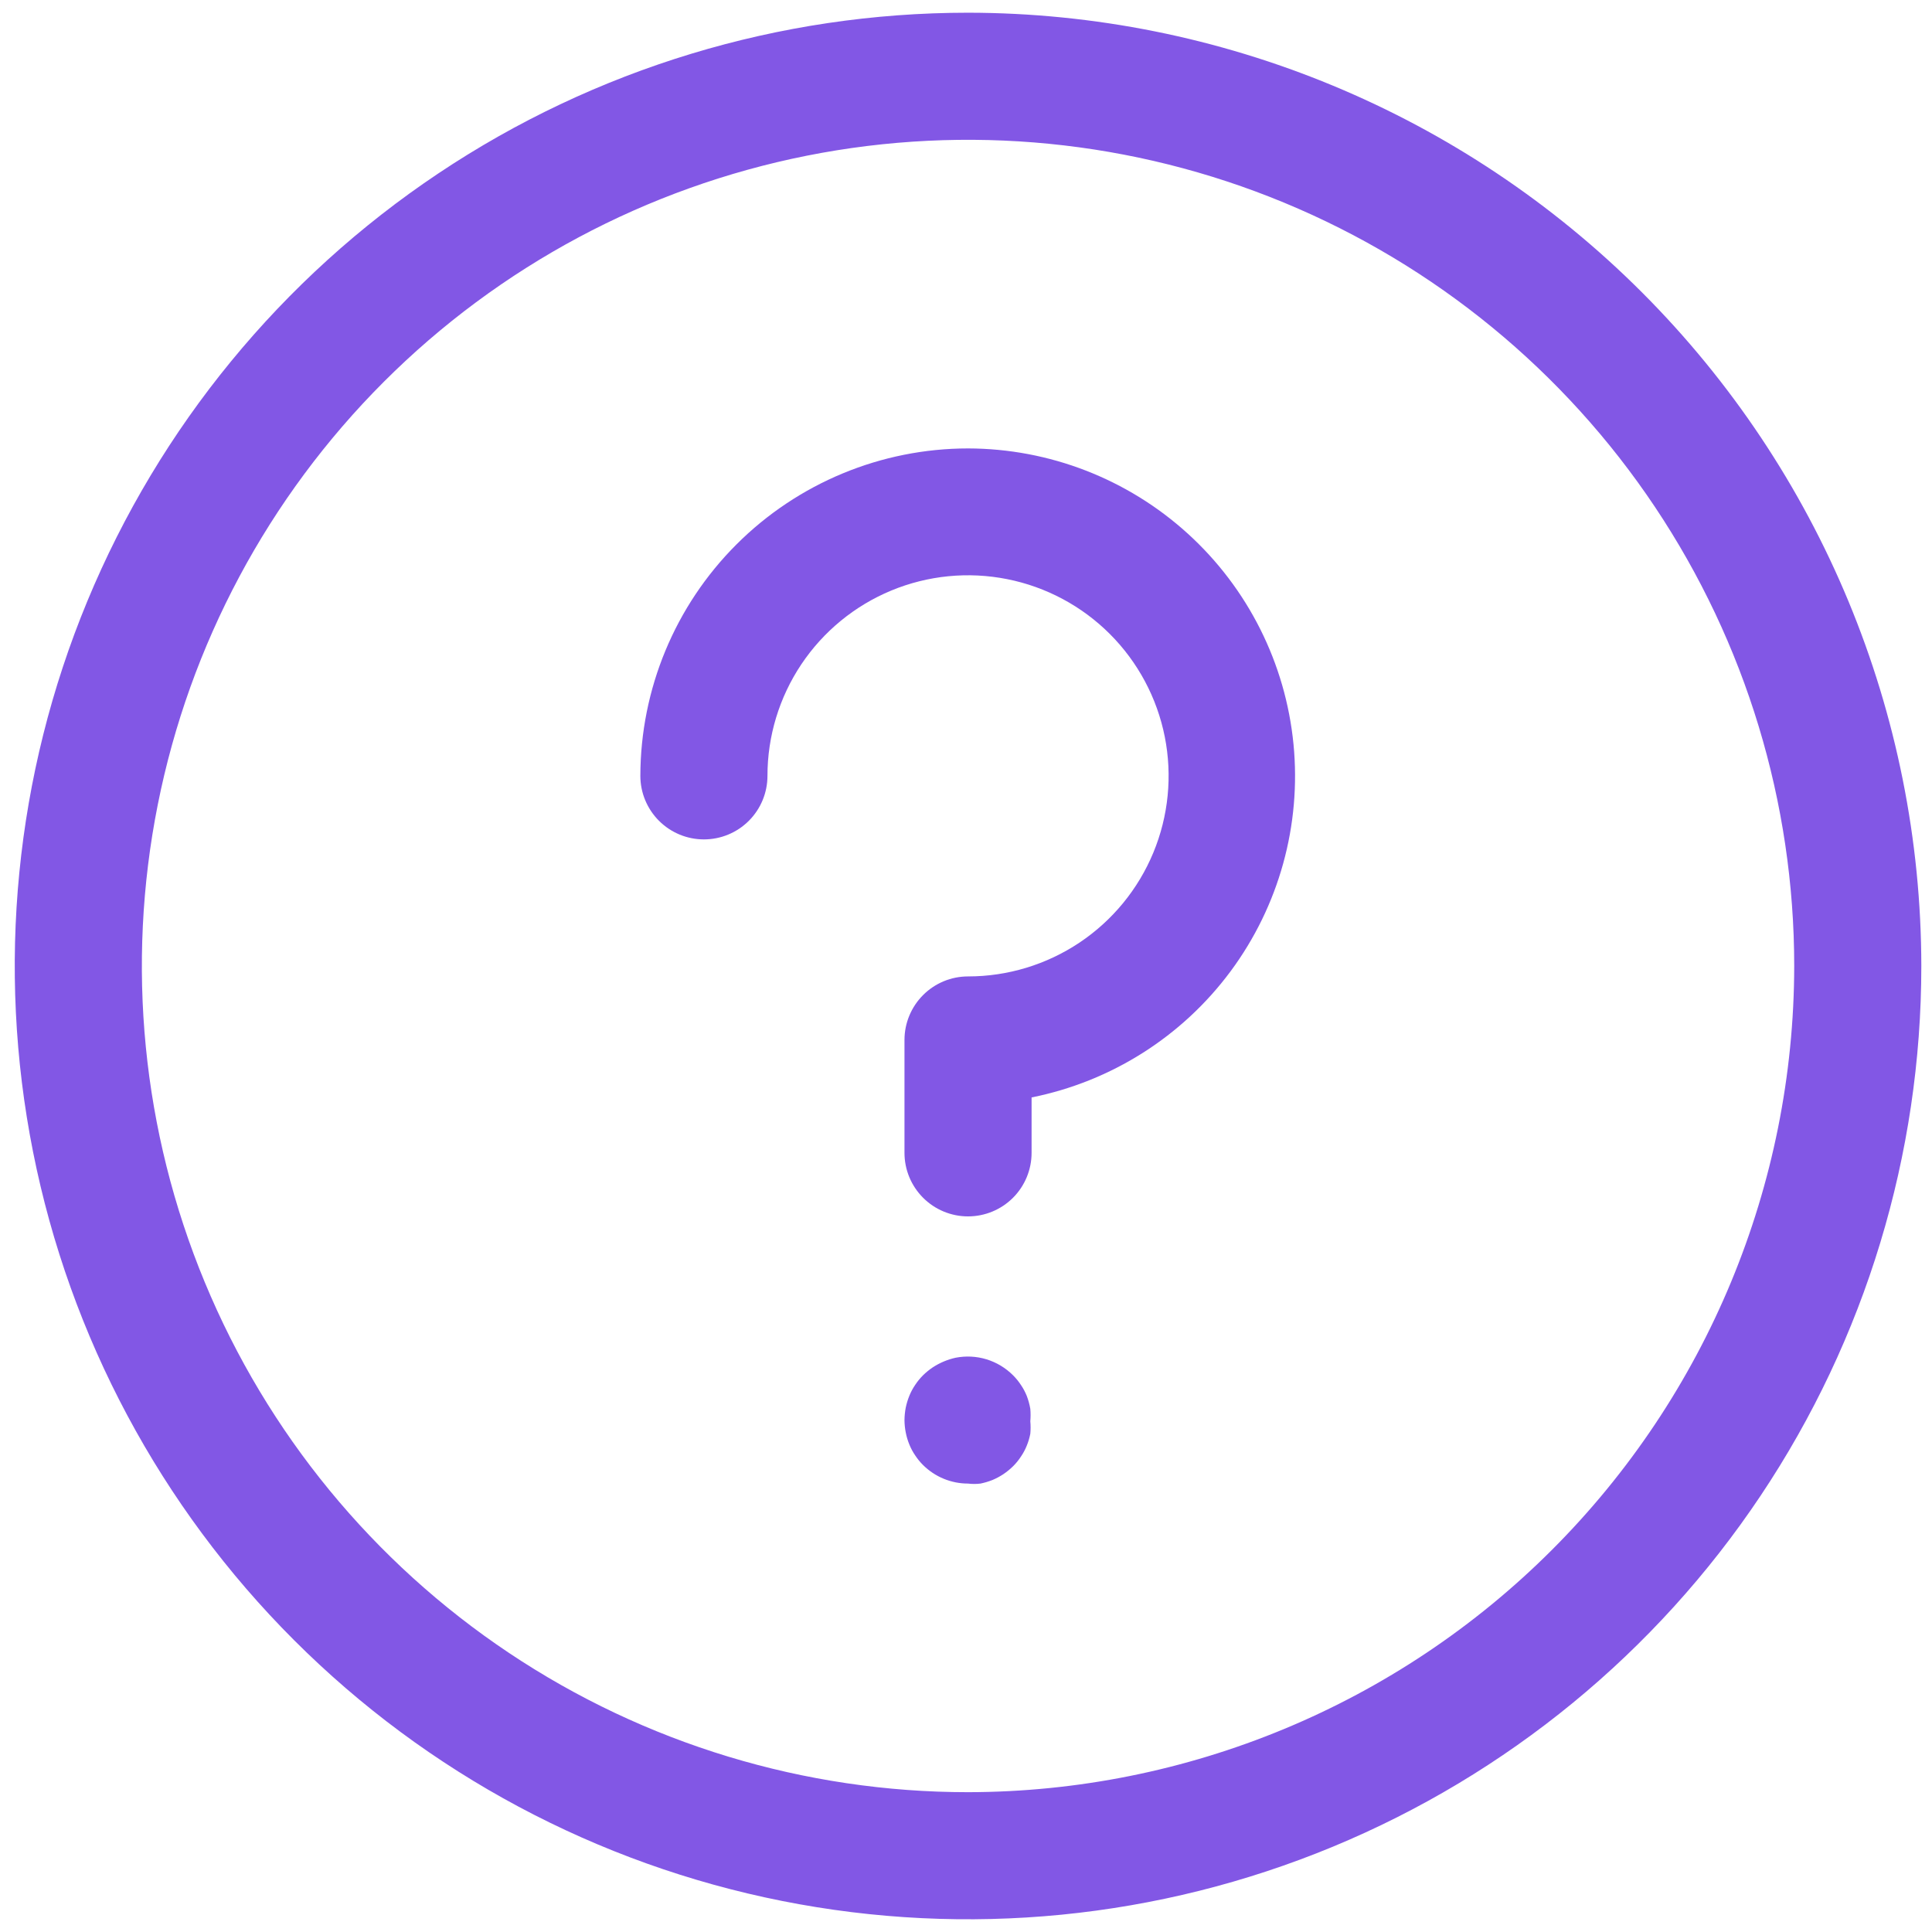 <svg width="76" height="76" viewBox="0 0 76 76" fill="none" xmlns="http://www.w3.org/2000/svg">
<path d="M38.08 0.5C30.663 0.5 23.413 2.699 17.246 6.82C11.079 10.94 6.273 16.797 3.435 23.649C0.596 30.502 -0.146 38.042 1.301 45.316C2.748 52.59 6.319 59.272 11.564 64.516C16.808 69.761 23.49 73.332 30.764 74.779C38.038 76.226 45.578 75.484 52.431 72.645C59.283 69.807 65.14 65.001 69.26 58.834C73.381 52.667 75.58 45.417 75.58 38C75.57 28.058 71.615 18.526 64.585 11.495C57.555 4.465 48.023 0.511 38.08 0.5V0.5ZM38.08 70.5C31.652 70.5 25.369 68.594 20.024 65.023C14.68 61.452 10.514 56.376 8.054 50.437C5.594 44.499 4.951 37.964 6.205 31.66C7.459 25.355 10.554 19.564 15.099 15.019C19.644 10.474 25.435 7.378 31.74 6.124C38.044 4.87 44.579 5.514 50.517 7.974C56.456 10.434 61.532 14.599 65.103 19.944C68.674 25.289 70.58 31.572 70.58 38C70.57 46.616 67.142 54.877 61.049 60.969C54.957 67.062 46.696 70.489 38.08 70.5V70.5Z" fill="#8257E5"/>
<path d="M38.08 17.64C34.664 17.642 31.389 19 28.972 21.415C26.556 23.829 25.196 27.104 25.19 30.52C25.19 31.183 25.454 31.819 25.923 32.288C26.392 32.757 27.027 33.02 27.69 33.02C28.354 33.02 28.989 32.757 29.458 32.288C29.927 31.819 30.19 31.183 30.19 30.52C30.19 28.959 30.653 27.434 31.52 26.136C32.387 24.839 33.619 23.828 35.061 23.23C36.503 22.633 38.089 22.477 39.62 22.782C41.15 23.086 42.556 23.837 43.66 24.941C44.763 26.044 45.514 27.45 45.819 28.981C46.123 30.511 45.967 32.098 45.37 33.539C44.773 34.981 43.761 36.213 42.464 37.08C41.166 37.947 39.641 38.41 38.08 38.41C37.417 38.41 36.782 38.673 36.313 39.142C35.844 39.611 35.58 40.247 35.58 40.91V45.35C35.58 46.013 35.844 46.649 36.313 47.118C36.782 47.587 37.417 47.85 38.08 47.85C38.743 47.85 39.379 47.587 39.848 47.118C40.317 46.649 40.58 46.013 40.58 45.35V43.17C43.715 42.543 46.505 40.775 48.409 38.207C50.313 35.639 51.194 32.455 50.883 29.274C50.571 26.092 49.089 23.14 46.723 20.99C44.357 18.84 41.277 17.646 38.08 17.64V17.64Z" fill="#8257E5"/>
<path d="M40.39 54.91C40.329 54.759 40.252 54.614 40.16 54.48C40.07 54.343 39.967 54.215 39.85 54.1C39.559 53.808 39.2 53.593 38.806 53.472C38.412 53.352 37.995 53.331 37.59 53.41C37.27 53.481 36.965 53.61 36.69 53.79C36.554 53.882 36.427 53.985 36.31 54.1C36.194 54.215 36.09 54.343 36 54.48C35.908 54.614 35.831 54.759 35.77 54.91C35.71 55.059 35.663 55.213 35.63 55.37C35.599 55.532 35.582 55.696 35.58 55.86C35.581 56.025 35.598 56.189 35.63 56.35C35.661 56.511 35.708 56.668 35.77 56.82C35.831 56.971 35.908 57.116 36 57.25C36.09 57.387 36.194 57.515 36.31 57.63C36.78 58.098 37.417 58.36 38.08 58.36C38.243 58.38 38.407 58.38 38.57 58.36C38.73 58.327 38.888 58.28 39.04 58.22C39.19 58.157 39.334 58.08 39.47 57.99C39.606 57.898 39.733 57.795 39.85 57.68C39.967 57.565 40.07 57.437 40.16 57.3C40.252 57.166 40.329 57.021 40.39 56.87C40.452 56.718 40.499 56.561 40.53 56.4C40.545 56.237 40.545 56.073 40.53 55.91C40.544 55.747 40.544 55.583 40.53 55.42C40.5 55.246 40.453 55.075 40.39 54.91V54.91Z" fill="#8257E5"/>
</svg>
